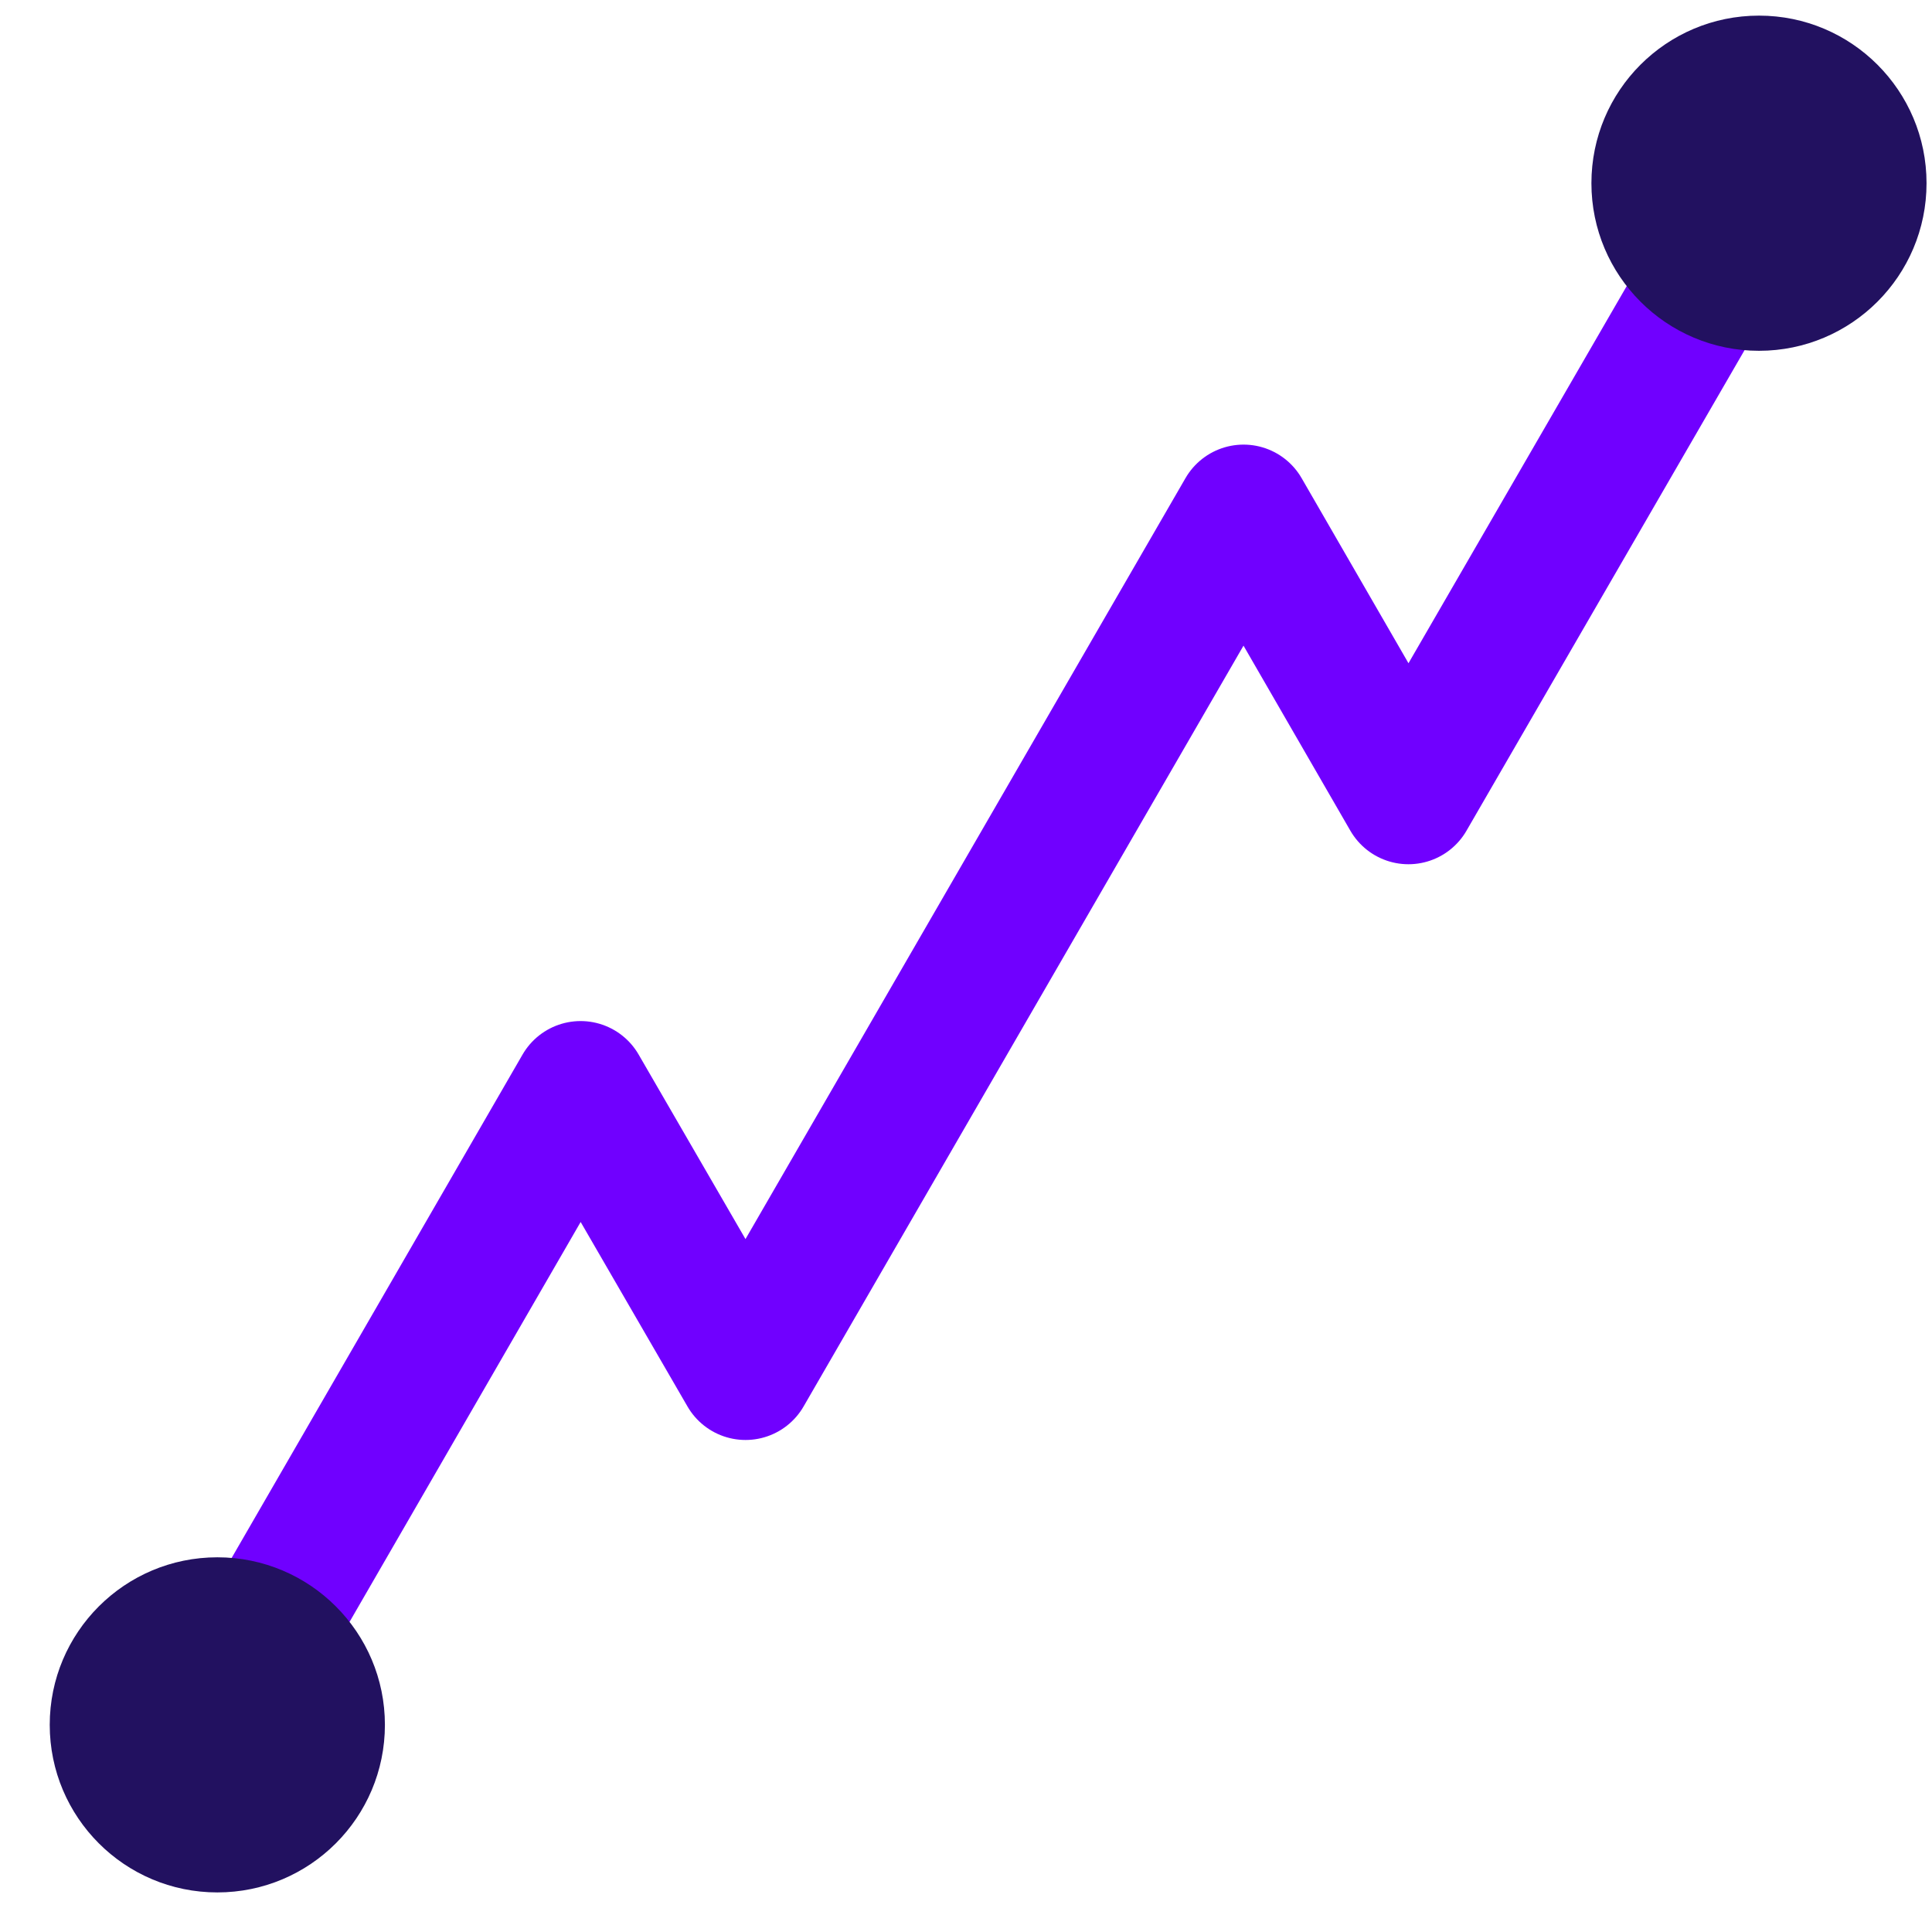 <svg width="35" height="35" viewBox="0 0 35 35" fill="none" xmlns="http://www.w3.org/2000/svg">
<path d="M3.852 31.247L10.518 19.712L13.506 24.872L22.528 9.269L25.515 14.442L31.951 3.319" stroke="#7000FF" stroke-width="2.429" stroke-linecap="round" stroke-linejoin="round"/>
<path d="M3.937 34.283C5.614 34.283 6.973 32.924 6.973 31.247C6.973 29.571 5.614 28.212 3.937 28.212C2.261 28.212 0.901 29.571 0.901 31.247C0.901 32.924 2.261 34.283 3.937 34.283Z" fill="#221160"/>
<path d="M31.866 6.355C33.542 6.355 34.901 4.995 34.901 3.319C34.901 1.642 33.542 0.283 31.866 0.283C30.189 0.283 28.83 1.642 28.83 3.319C28.83 4.995 30.189 6.355 31.866 6.355Z" fill="#221160"/>
</svg>

